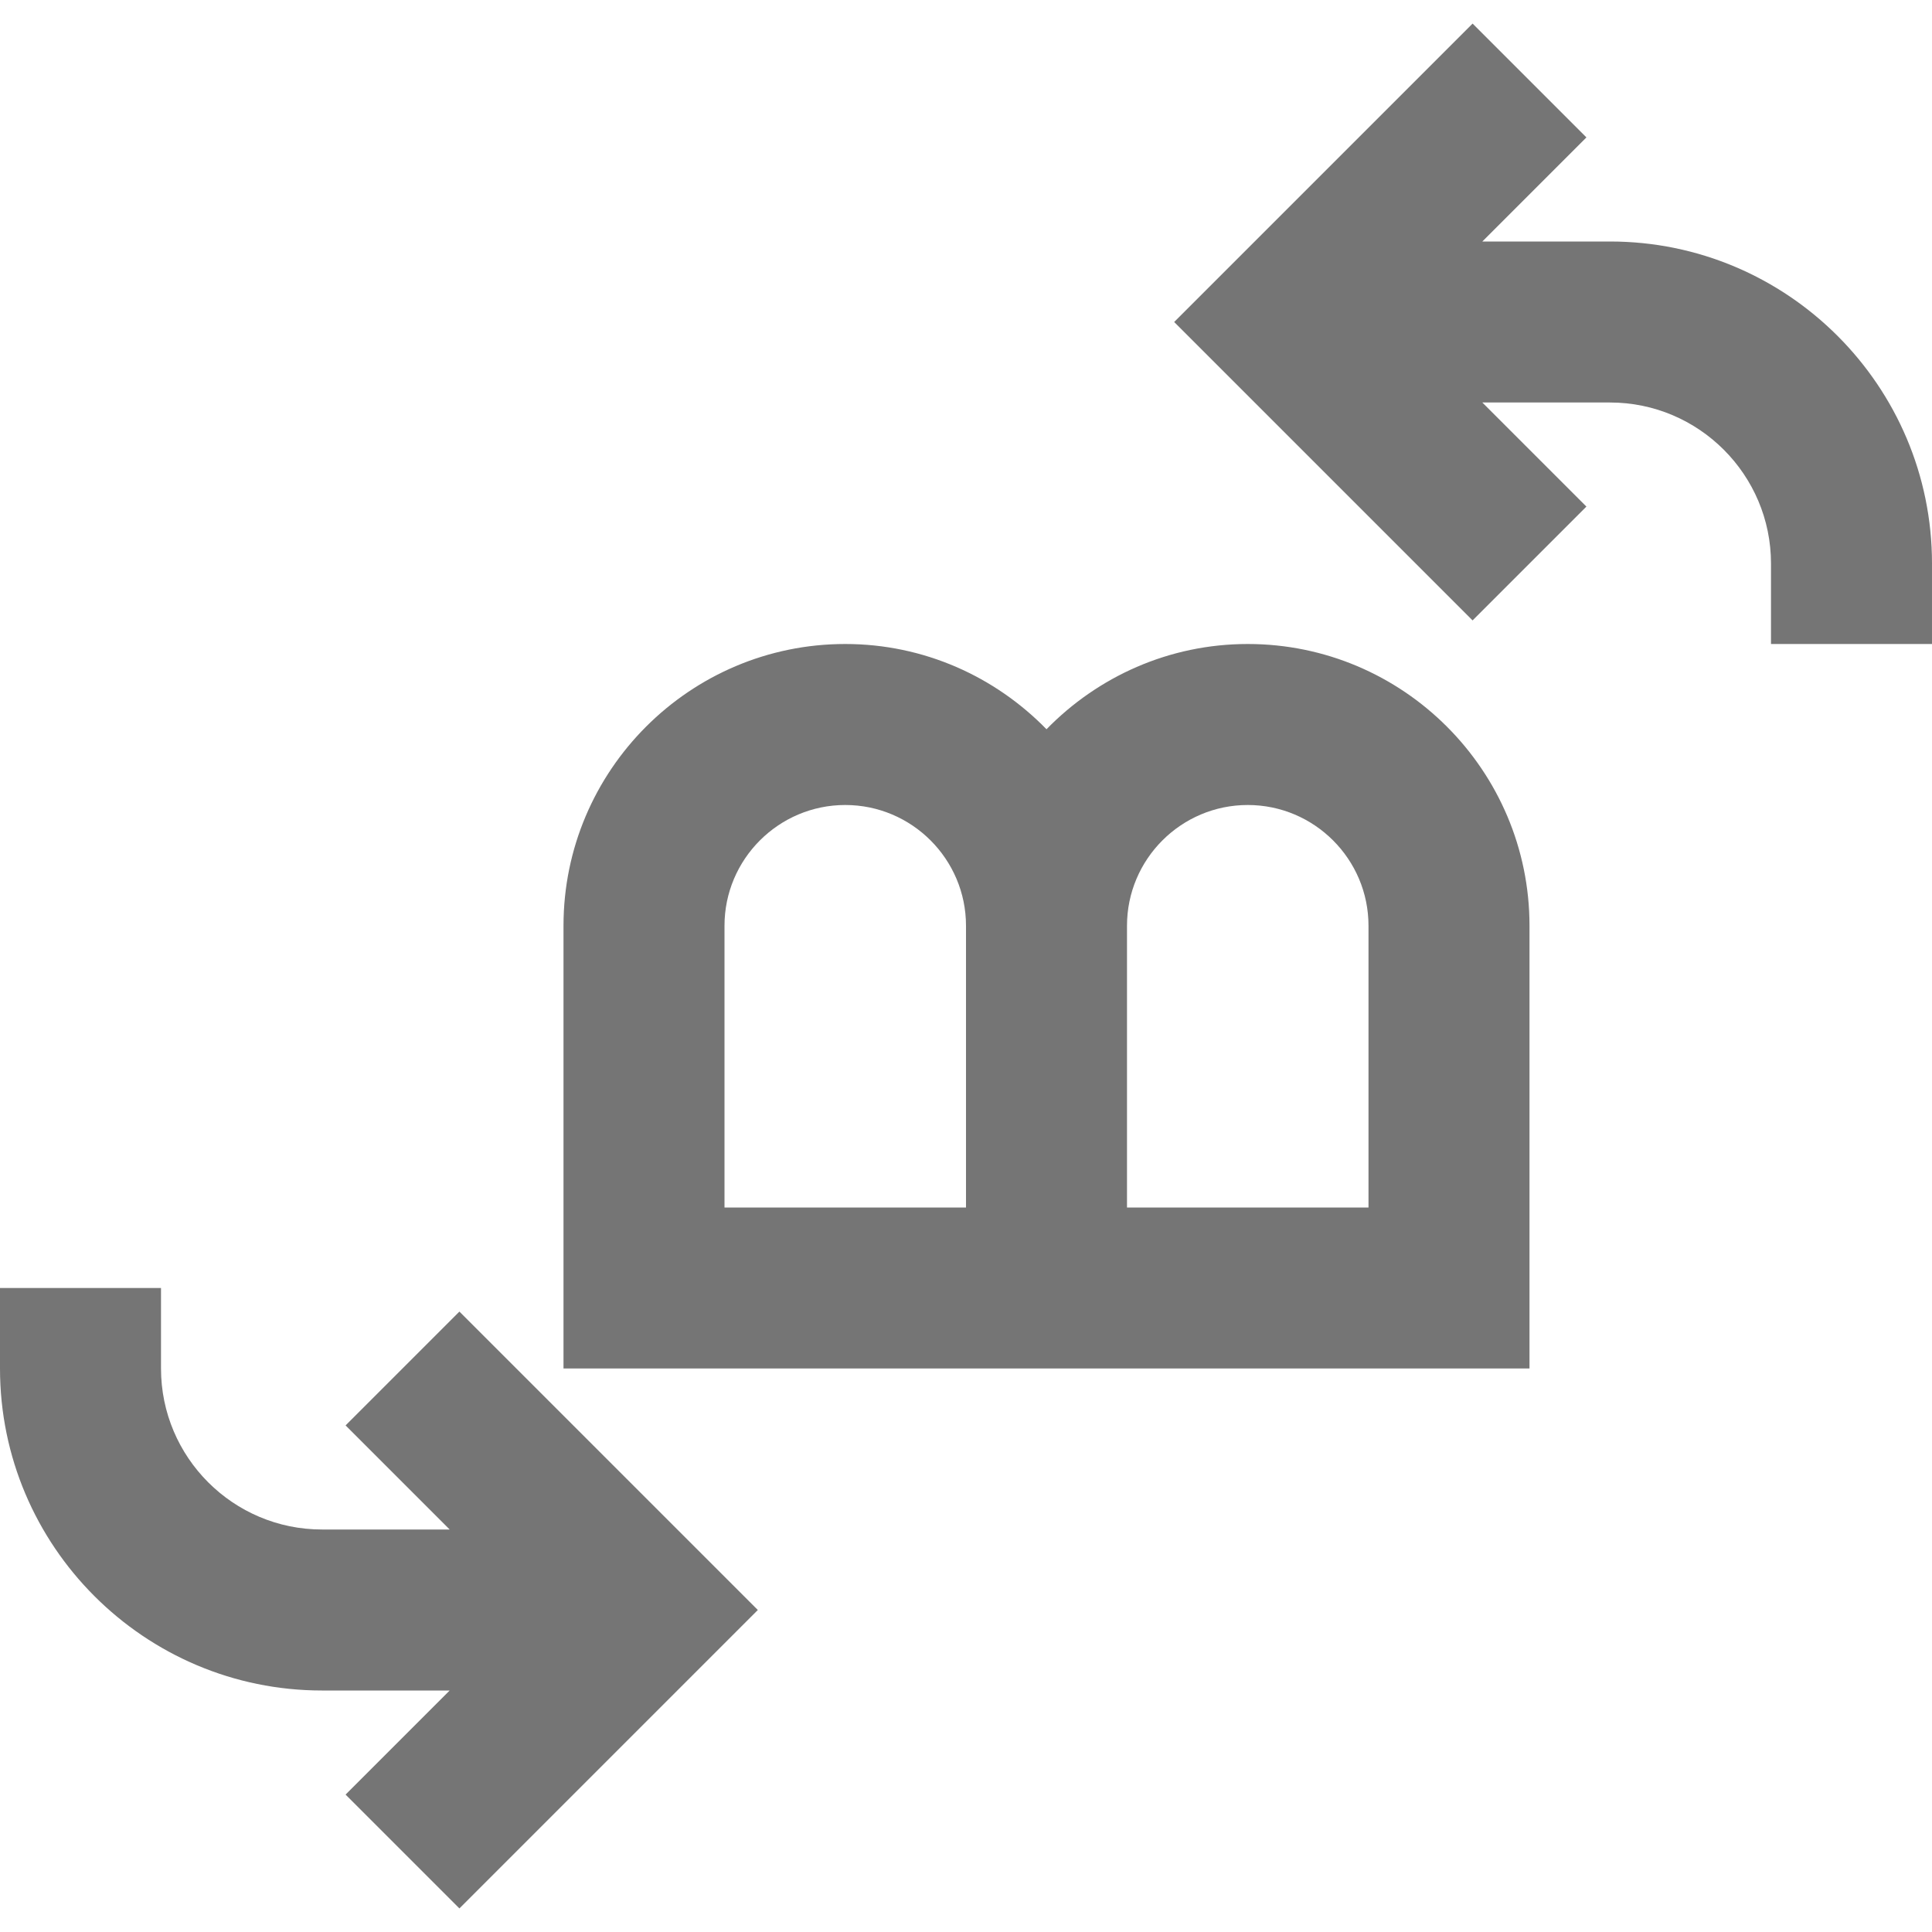 <?xml version="1.0" encoding="iso-8859-1"?>
<!-- Generator: Adobe Illustrator 16.0.0, SVG Export Plug-In . SVG Version: 6.00 Build 0)  -->
<!DOCTYPE svg PUBLIC "-//W3C//DTD SVG 1.1//EN" "http://www.w3.org/Graphics/SVG/1.1/DTD/svg11.dtd">
<svg version="1.1" xmlns="http://www.w3.org/2000/svg" xmlns:xlink="http://www.w3.org/1999/xlink" x="0px" y="0px" width="24px"
	 height="24px" viewBox="0 0 24 24" style="enable-background:new 0 0 24 24;" xml:space="preserve">
<g id="Frame_-_24px">
	<rect style="fill:none;" width="24" height="24"/>
</g>
<g id="Line_Icons">
	<g>
		<path style="fill:#757575;" d="M15.5,8c-0.979,0-1.864,0.407-2.5,1.059C12.364,8.407,11.479,8,10.5,8C8.57,8,7,9.57,7,11.5V17h12
			v-5.5C19,9.57,17.43,8,15.5,8z M12,15H9v-3.5c0-0.827,0.673-1.5,1.5-1.5s1.5,0.673,1.5,1.5V15z M17,15h-3v-3.5
			c0-0.827,0.673-1.5,1.5-1.5s1.5,0.673,1.5,1.5V15z"/>
		<path style="fill:#757575;" d="M4.293,17.707L5.586,19H4c-1.103,0-2-0.896-2-2v-1H0v1c0,2.206,1.794,4,4,4h1.586l-1.293,1.293
			l1.414,1.414L9.414,20l-3.707-3.707L4.293,17.707z"/>
		<path style="fill:#757575;" d="M20,3h-1.586l1.293-1.293l-1.414-1.414L14.586,4l3.707,3.707l1.414-1.414L18.414,5H20
			c1.103,0,2,0.898,2,2v1h2V7C24,4.795,22.206,3,20,3z"/>
	</g>
</g>
</svg>
